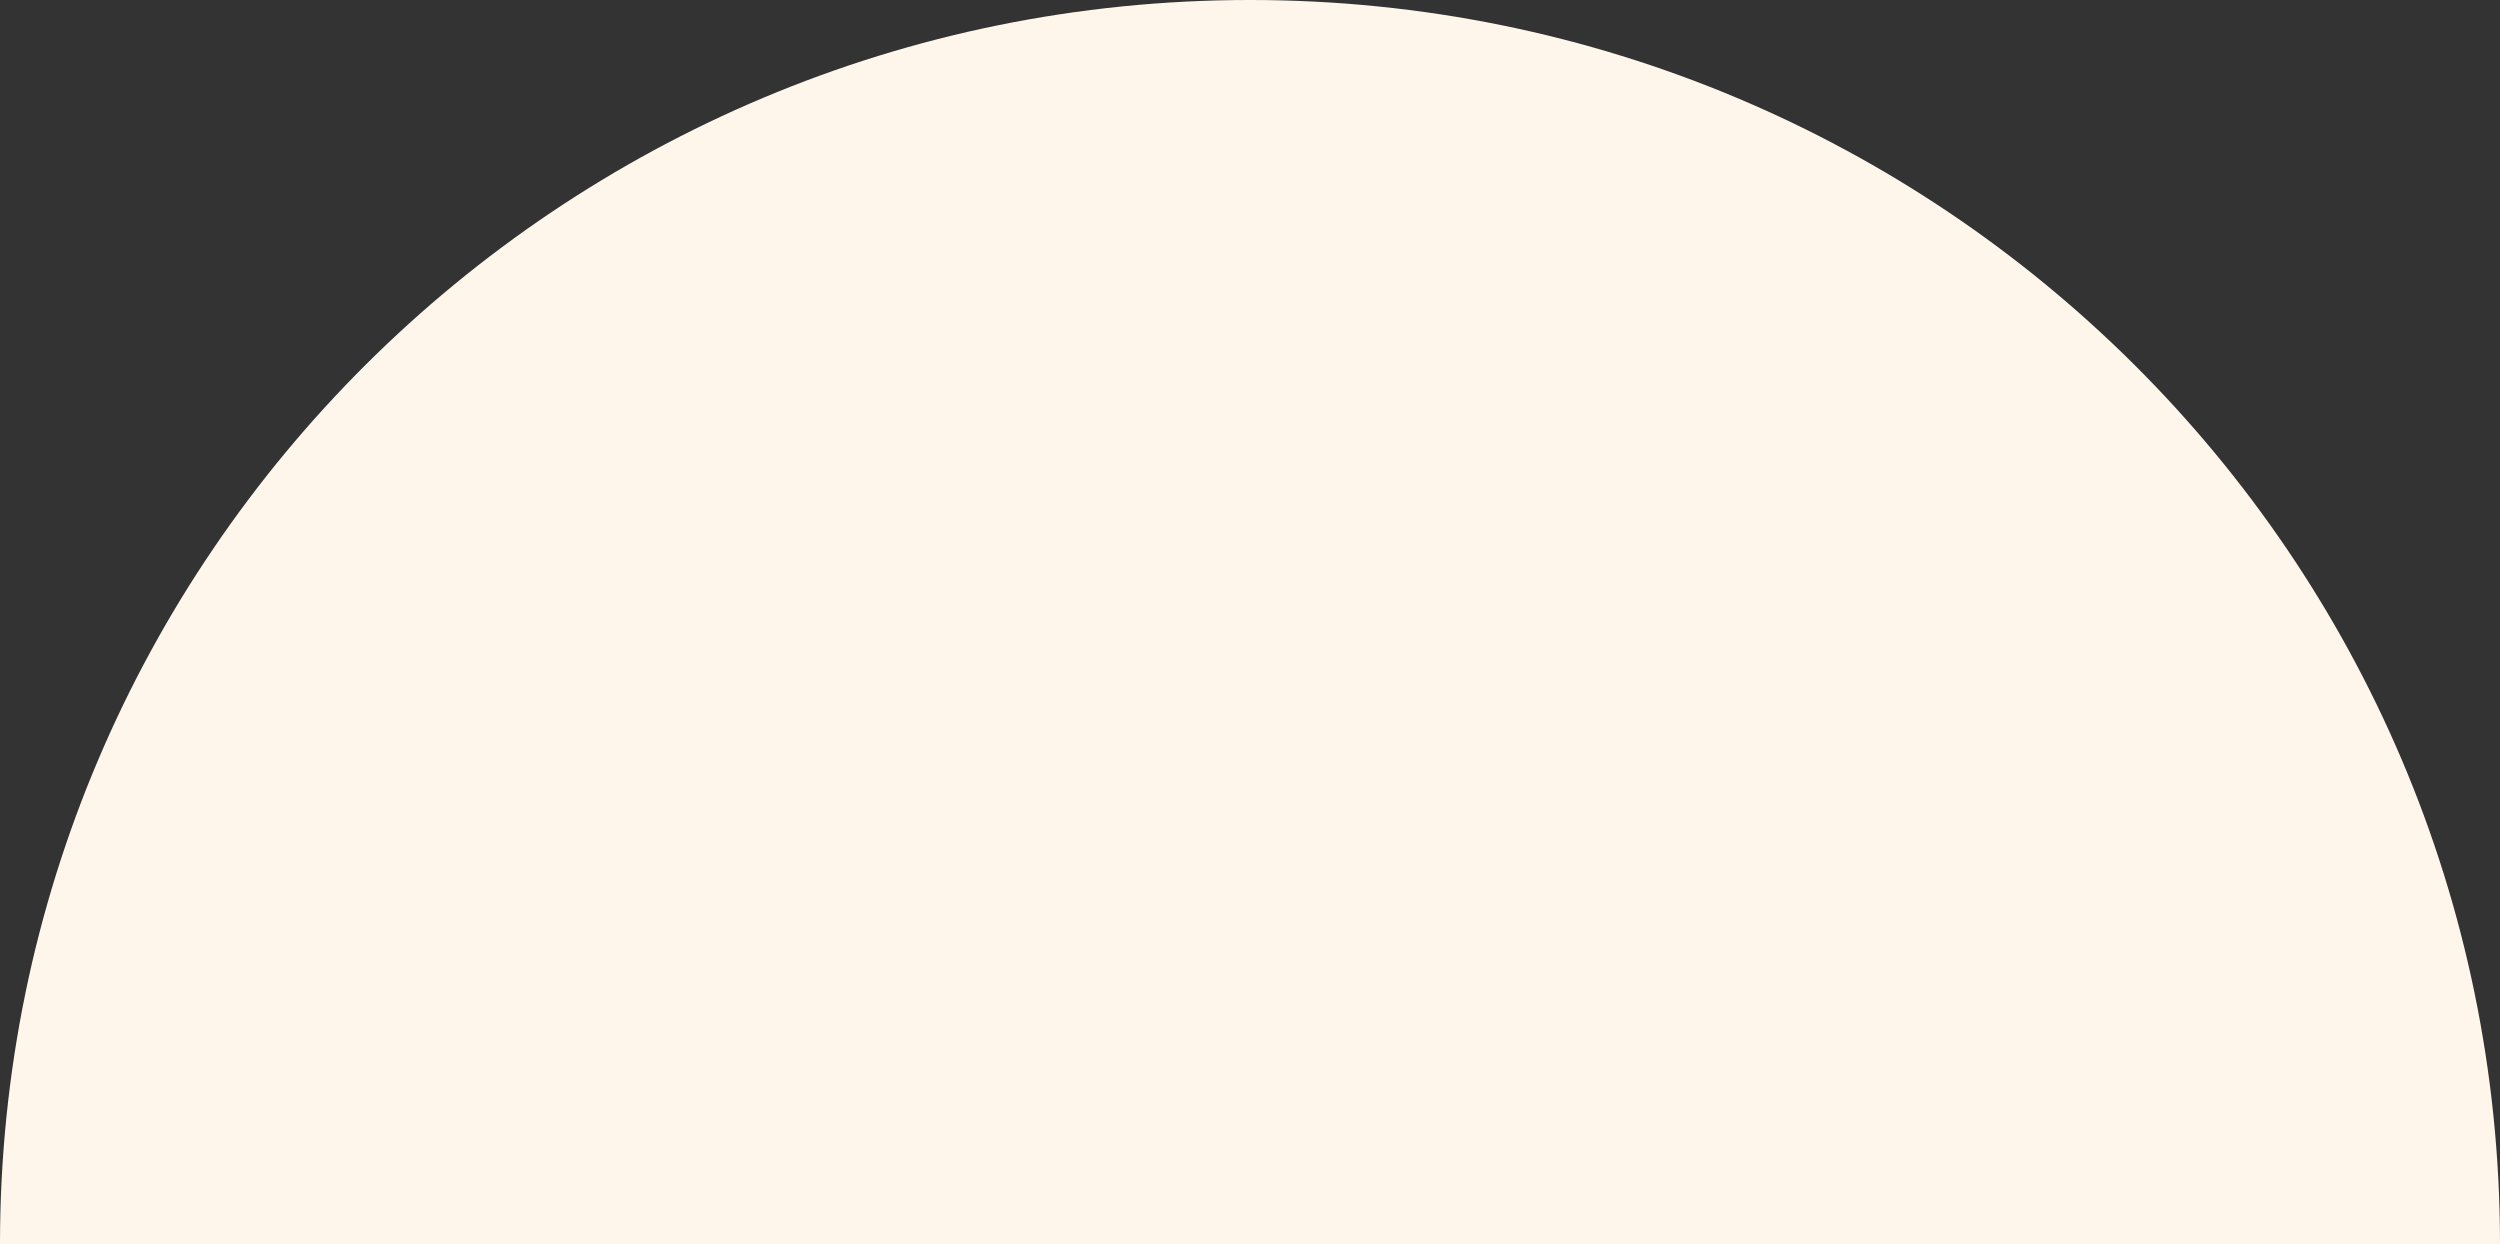<svg width="209" height="104" viewBox="0 0 209 104" fill="none" xmlns="http://www.w3.org/2000/svg">
<rect x="0" y="0" width="209" height="104" fill="#333333" stroke="none"/>
<path d="M0 104C0 46.557 46.78 0 104.5 0C162.22 0 209 46.557 209 104H0Z" fill="#FEF6EB"/>
</svg>
